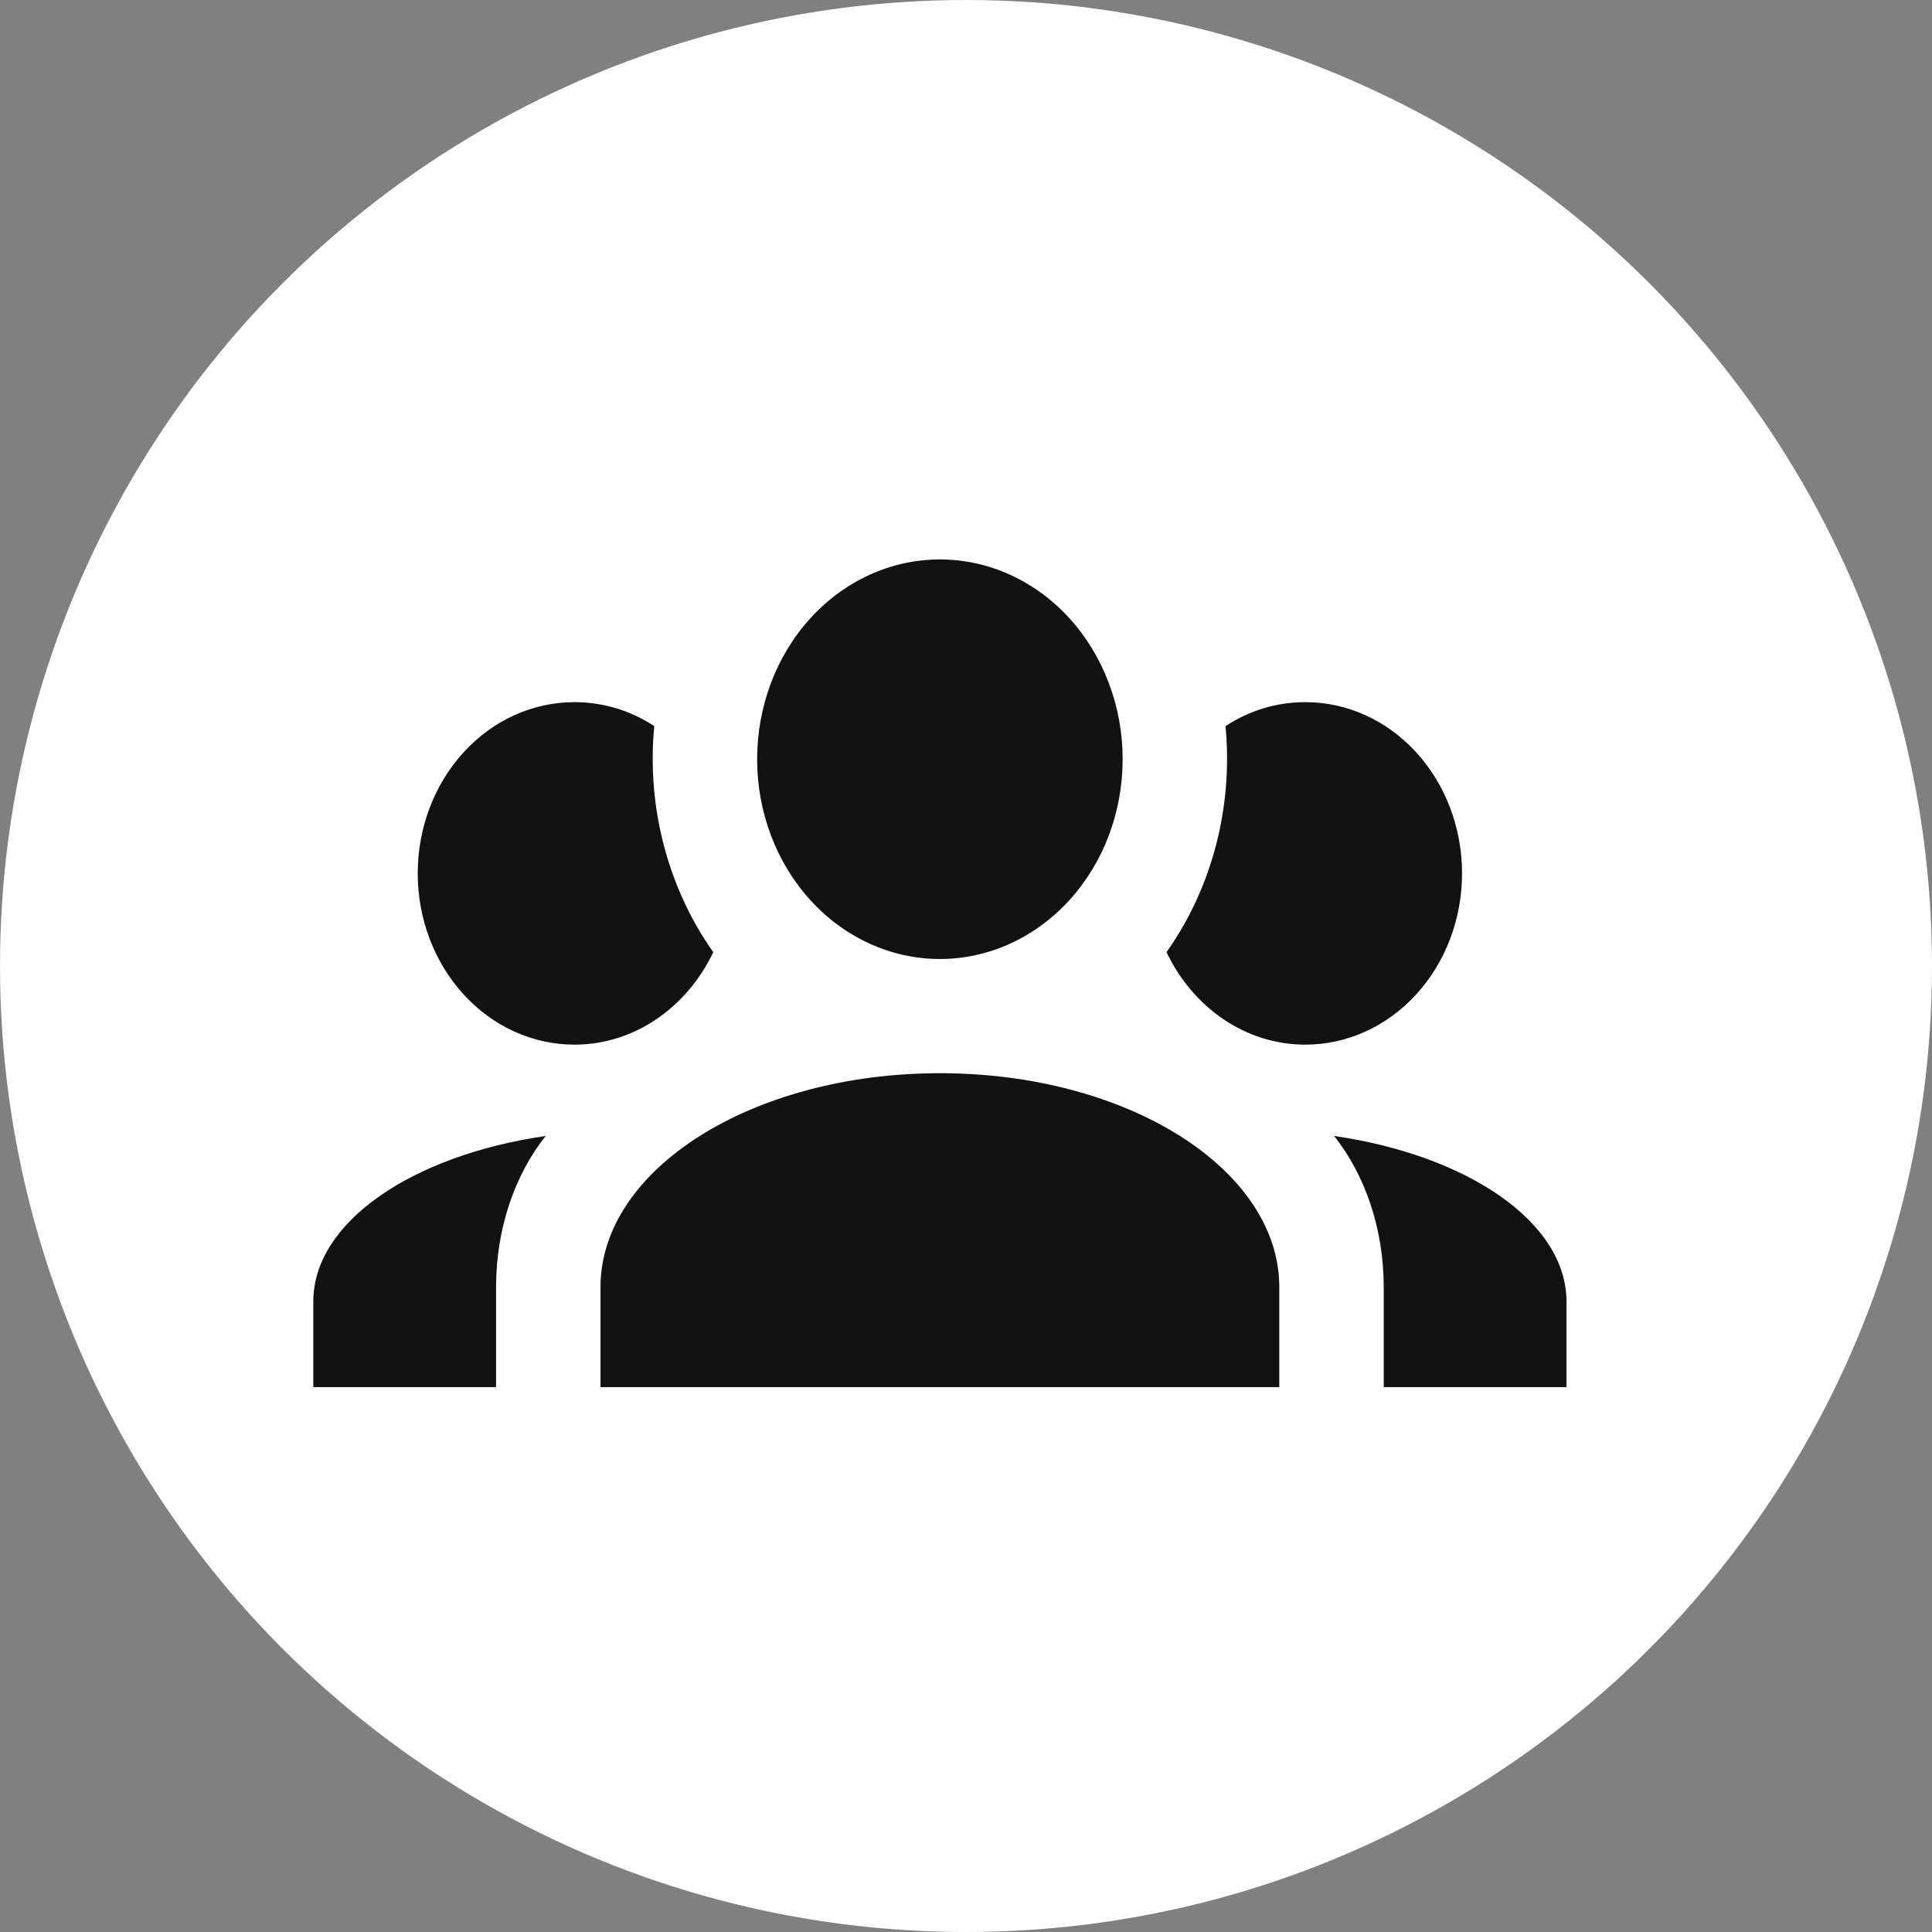 <svg width="37" height="37" viewBox="0 0 37 37" fill="none" xmlns="http://www.w3.org/2000/svg">
<rect x="0" y="0" width="37" height="37" fill="#808080" stroke="none"/>
<circle cx="18.5" cy="18.5" r="18.5" fill="white"/>
<path d="M18 10.714C18.928 10.714 19.819 11.117 20.475 11.834C21.131 12.552 21.5 13.525 21.5 14.54C21.5 15.555 21.131 16.528 20.475 17.245C19.819 17.963 18.928 18.366 18 18.366C17.072 18.366 16.181 17.963 15.525 17.245C14.869 16.528 14.5 15.555 14.5 14.54C14.5 13.525 14.869 12.552 15.525 11.834C16.181 11.117 17.072 10.714 18 10.714ZM11 13.447C11.56 13.447 12.08 13.611 12.53 13.906C12.38 15.469 12.8 17.021 13.66 18.235C13.16 19.285 12.16 20.006 11 20.006C10.204 20.006 9.441 19.66 8.879 19.045C8.316 18.43 8 17.596 8 16.726C8 15.857 8.316 15.022 8.879 14.407C9.441 13.792 10.204 13.447 11 13.447ZM25 13.447C25.796 13.447 26.559 13.792 27.121 14.407C27.684 15.022 28 15.857 28 16.726C28 17.596 27.684 18.43 27.121 19.045C26.559 19.66 25.796 20.006 25 20.006C23.84 20.006 22.84 19.285 22.34 18.235C23.212 17.005 23.617 15.454 23.47 13.906C23.92 13.611 24.44 13.447 25 13.447ZM11.5 24.652C11.5 22.389 14.41 20.553 18 20.553C21.59 20.553 24.5 22.389 24.5 24.652V26.565H11.5V24.652ZM6 26.565V24.926C6 23.406 7.89 22.127 10.45 21.755C9.86 22.499 9.5 23.526 9.5 24.652V26.565H6ZM30 26.565H26.5V24.652C26.5 23.526 26.14 22.499 25.55 21.755C28.11 22.127 30 23.406 30 24.926V26.565Z" fill="#131212"/>
</svg>
